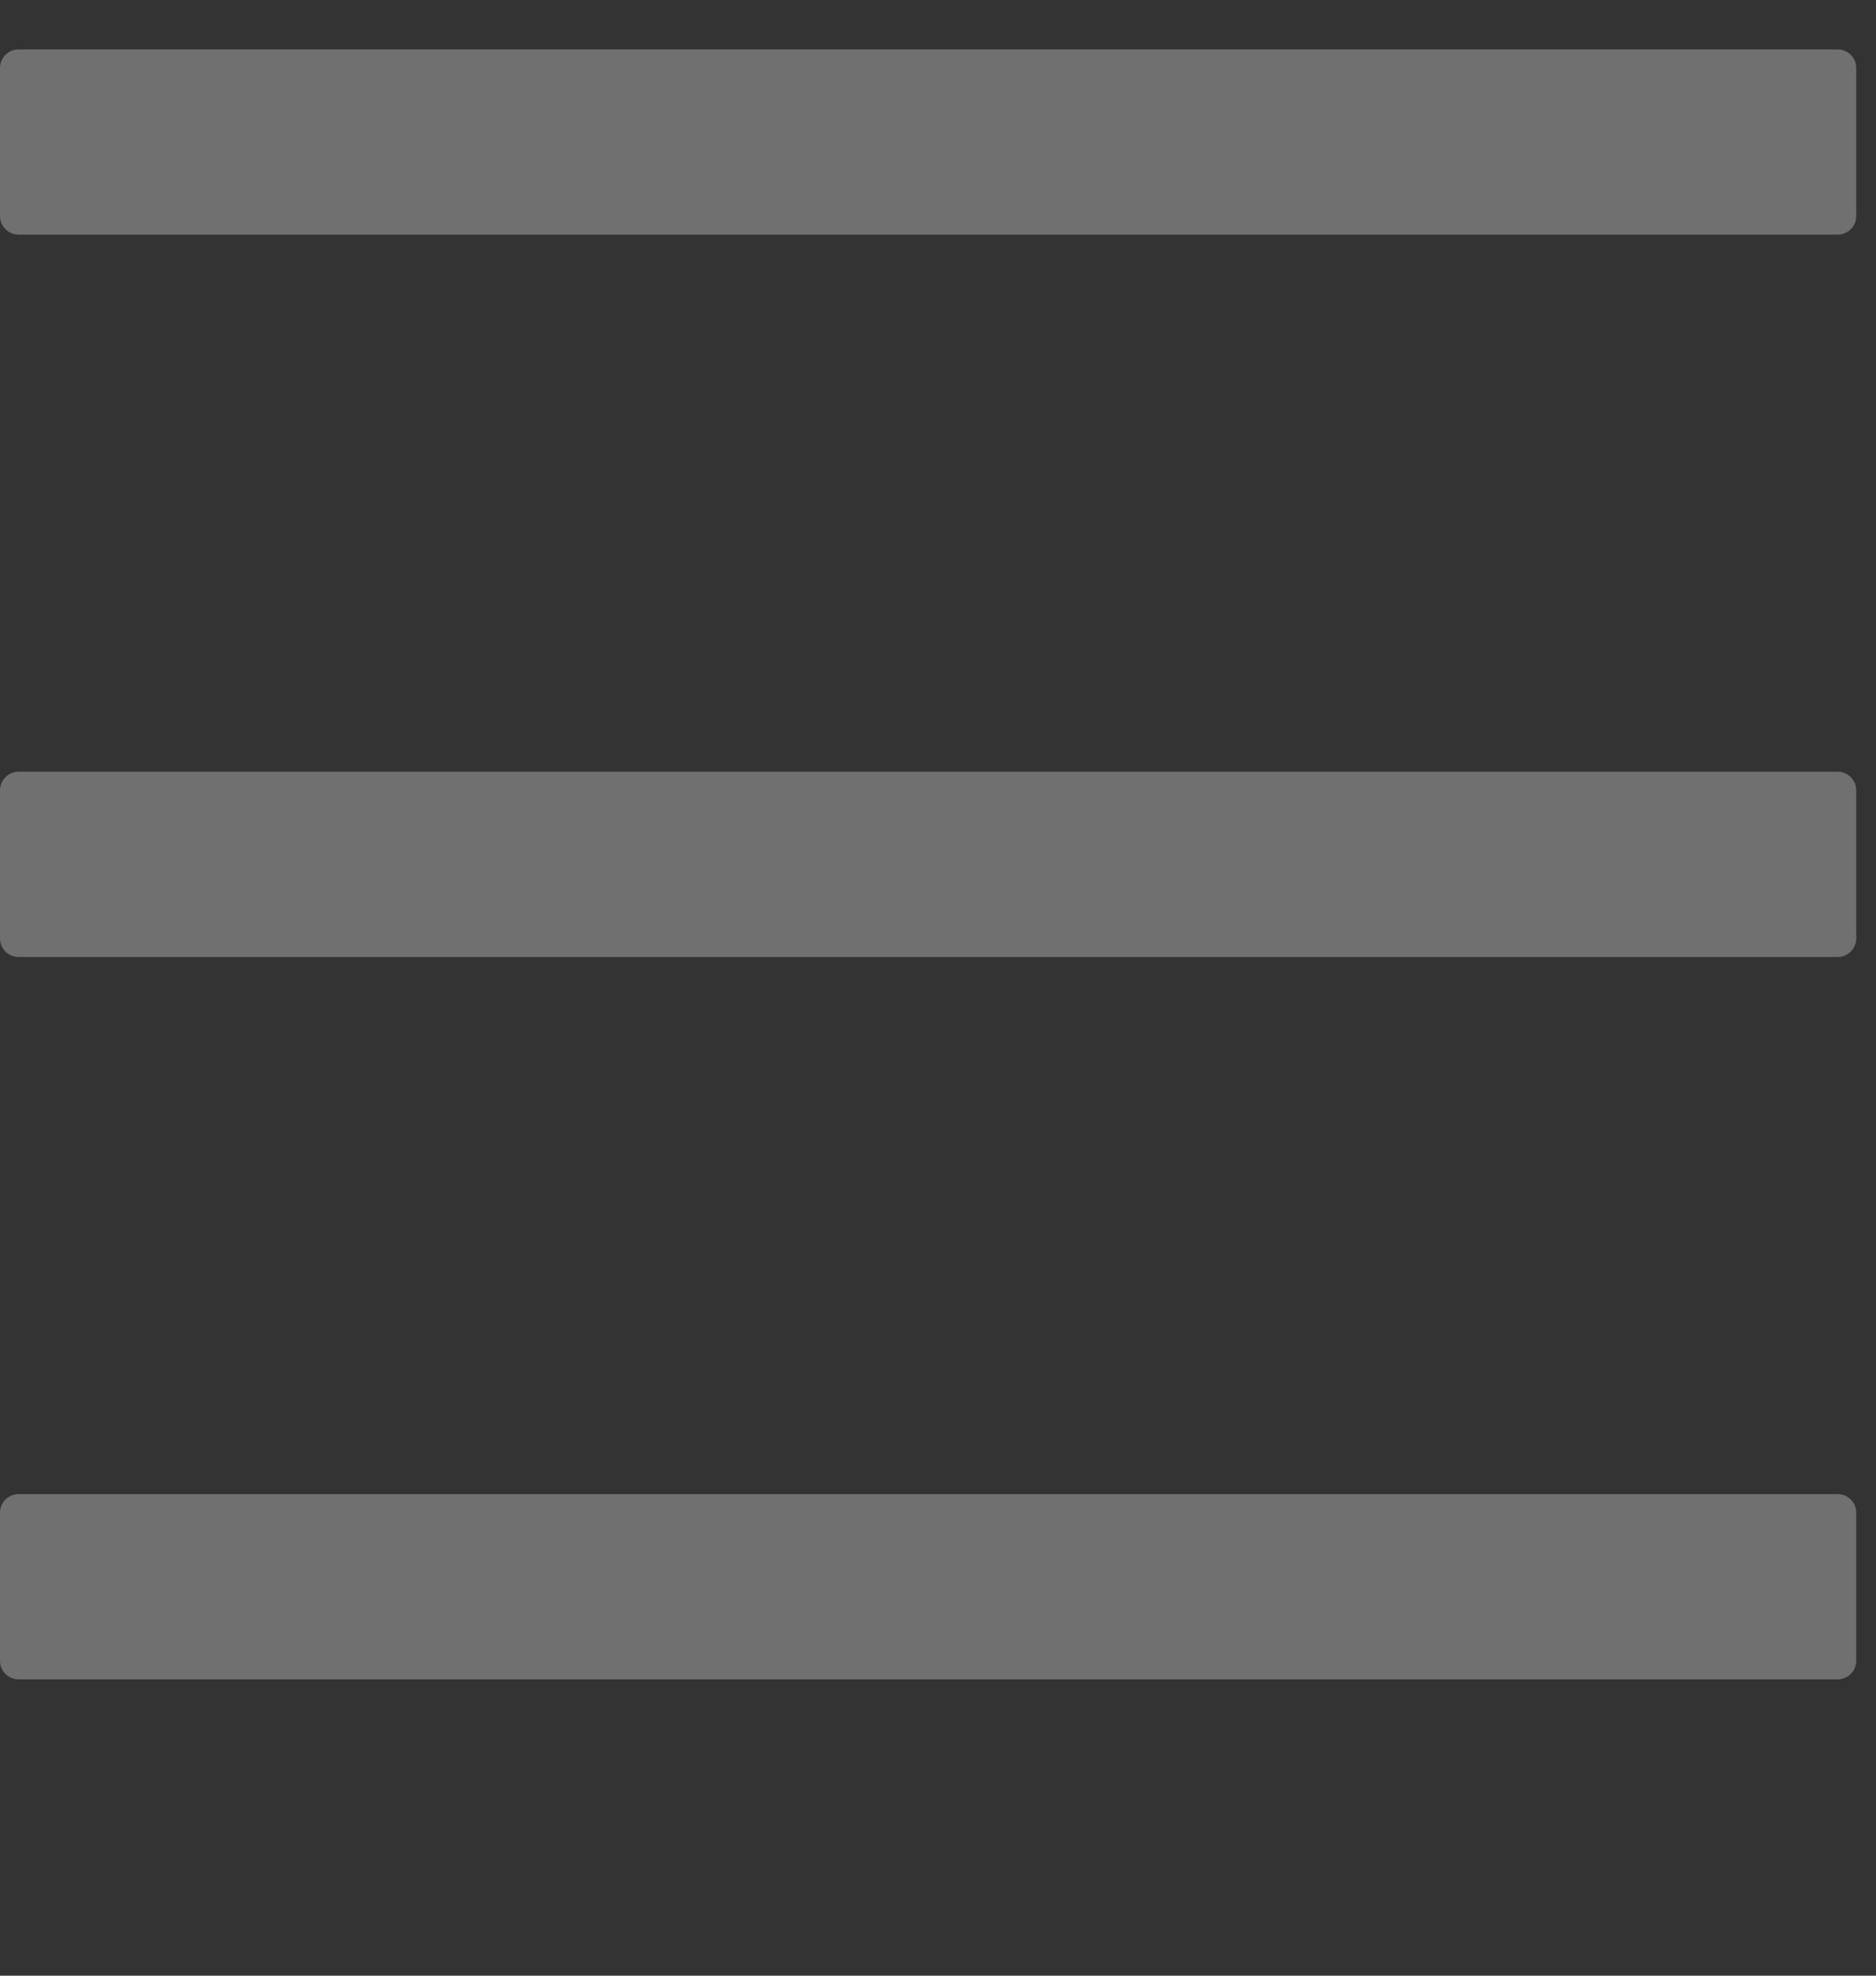 <svg width="19" height="20" viewBox="0 0 19 20" fill="none" xmlns="http://www.w3.org/2000/svg">
<rect x="0" y="0" width="19" height="20" fill="#333333" stroke="none"/>
<path d="M18.612 0.5H0.188C0.085 0.5 0 0.584 0 0.688V2.188C0 2.291 0.085 2.375 0.188 2.375H18.612C18.715 2.375 18.8 2.291 18.8 2.188V0.688C18.8 0.584 18.715 0.5 18.612 0.5ZM18.612 15.125H0.188C0.085 15.125 0 15.209 0 15.312V16.812C0 16.916 0.085 17 0.188 17H18.612C18.715 17 18.8 16.916 18.8 16.812V15.312C18.8 15.209 18.715 15.125 18.612 15.125ZM18.612 7.812H0.188C0.085 7.812 0 7.897 0 8V9.5C0 9.603 0.085 9.688 0.188 9.688H18.612C18.715 9.688 18.8 9.603 18.8 9.5V8C18.8 7.897 18.715 7.812 18.612 7.812Z" fill="white" fill-opacity="0.3"/>
</svg>
